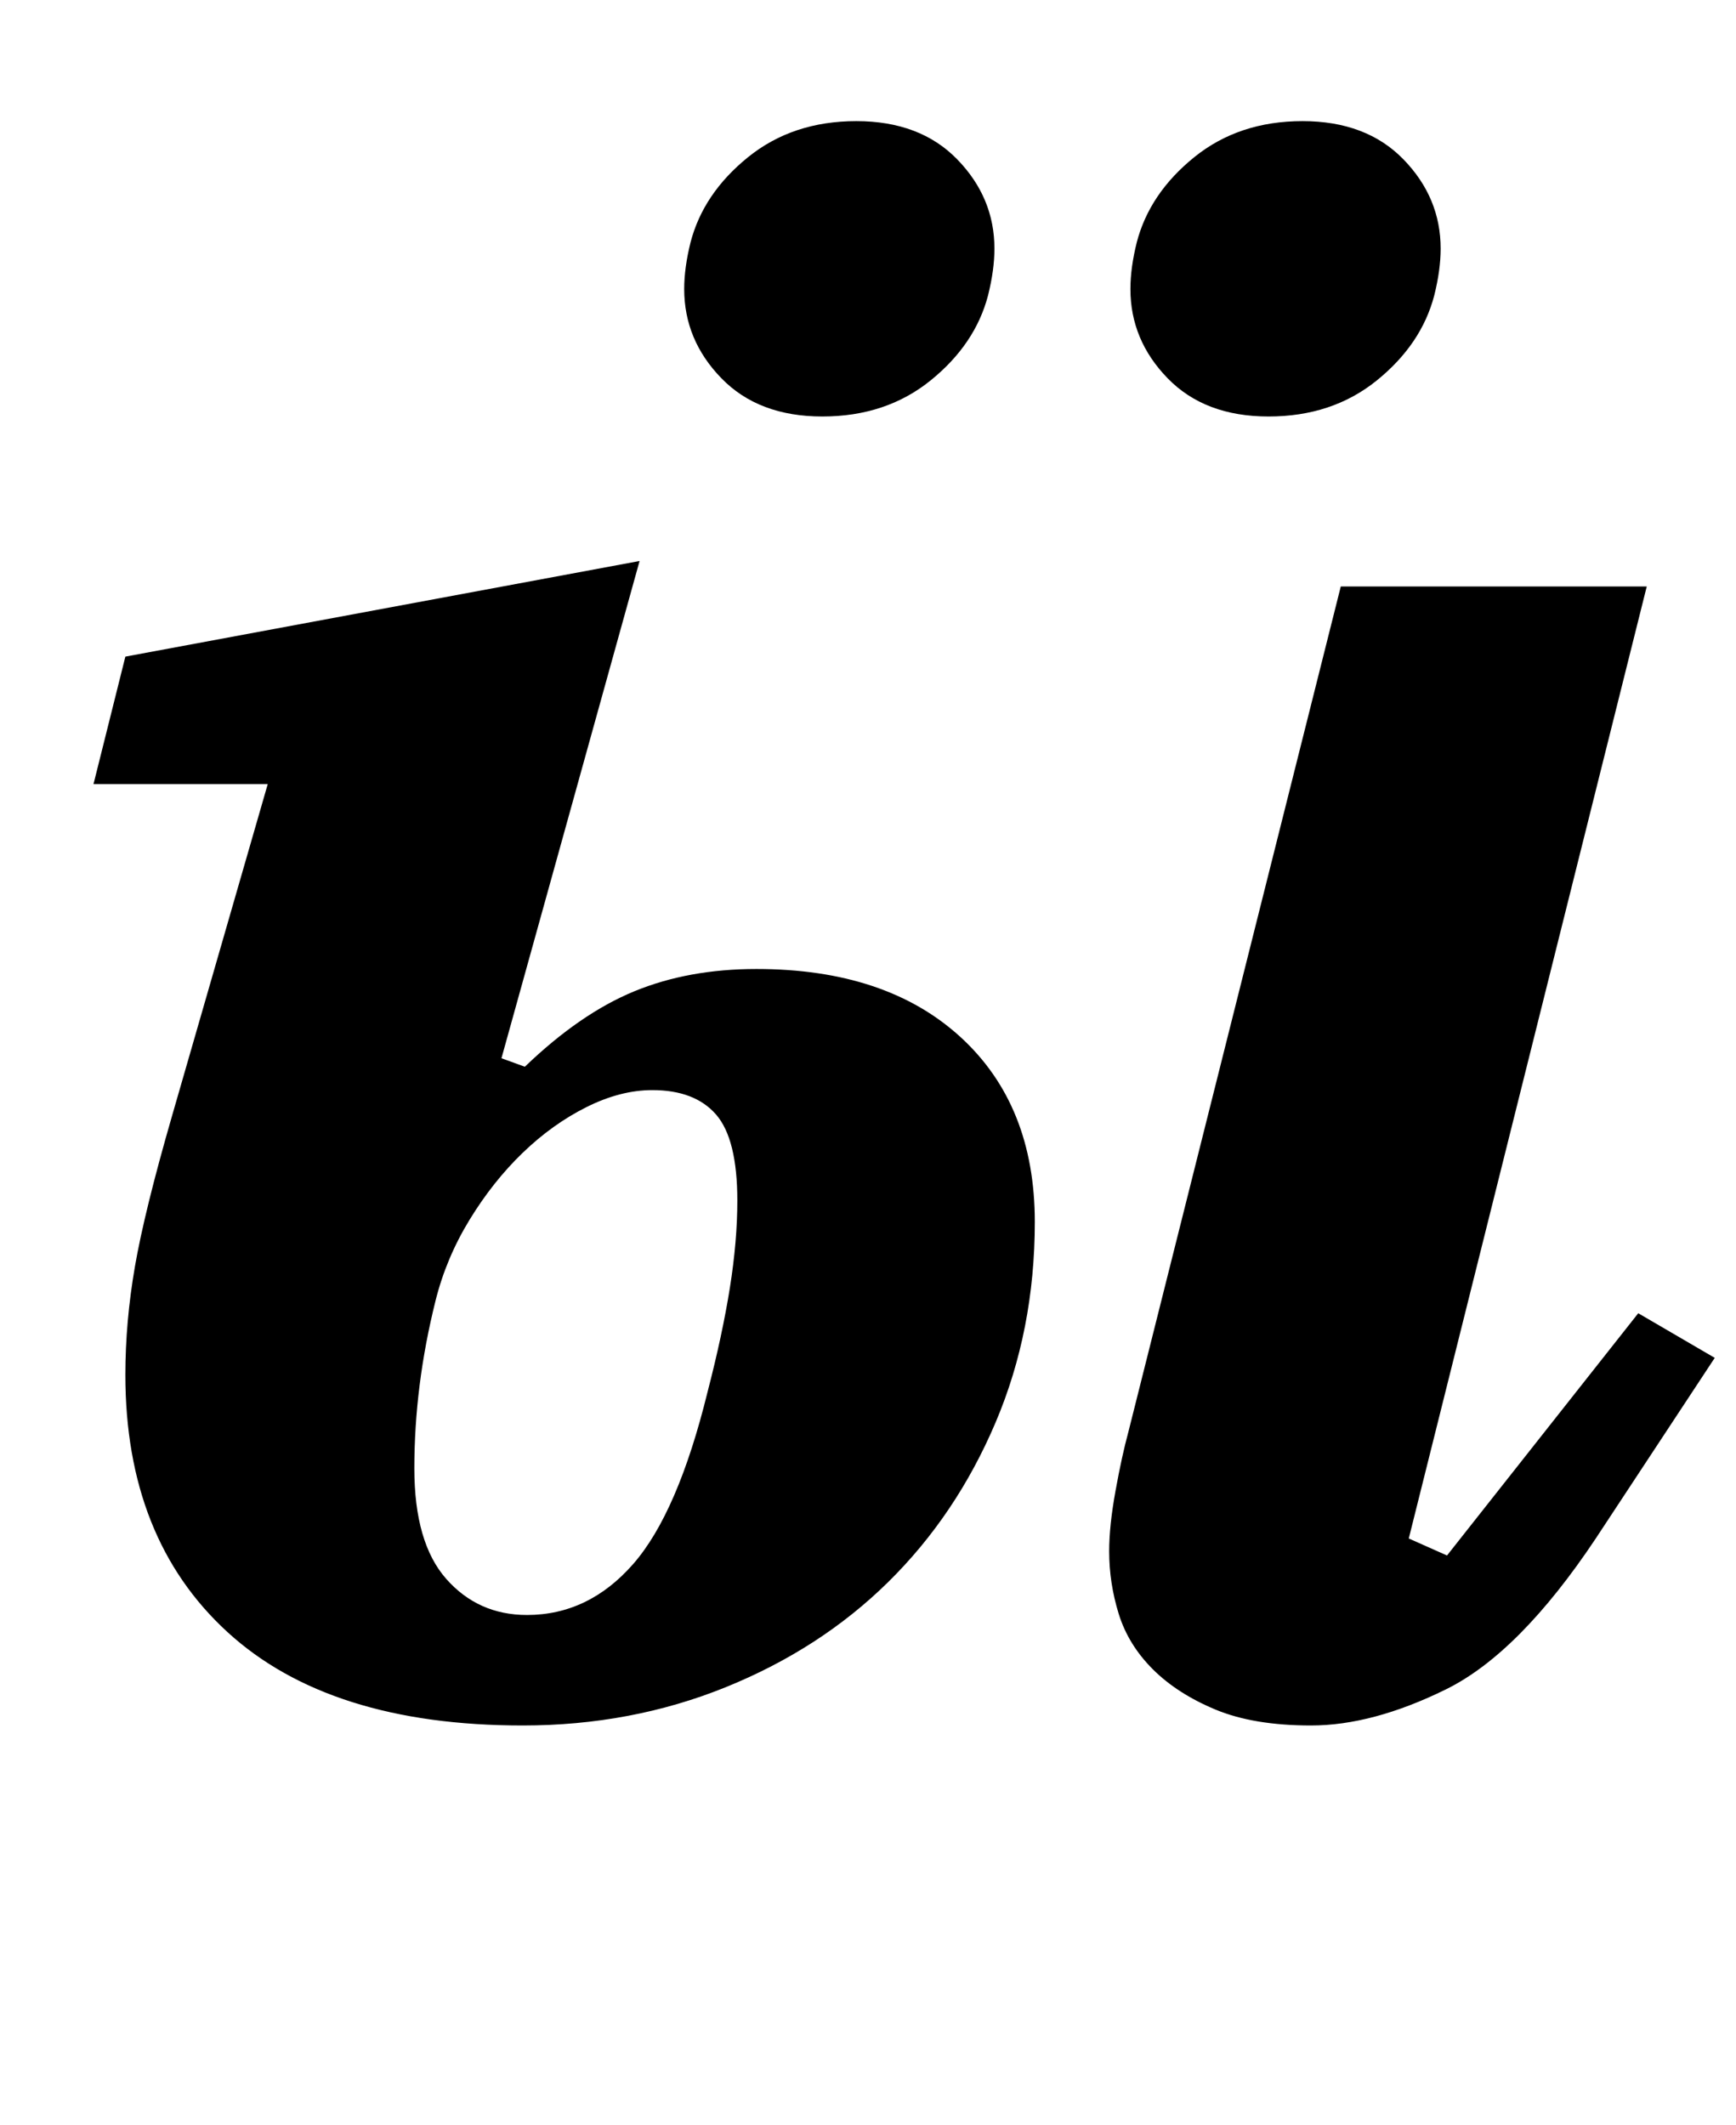 <?xml version="1.0" standalone="no"?>
<!DOCTYPE svg PUBLIC "-//W3C//DTD SVG 1.1//EN" "http://www.w3.org/Graphics/SVG/1.1/DTD/svg11.dtd" >
<svg xmlns="http://www.w3.org/2000/svg" xmlns:xlink="http://www.w3.org/1999/xlink" version="1.1" viewBox="-10 0 817 1000">
  <g transform="matrix(1 0 0 -1 0 800)">
   <path fill="currentColor"
d="M236 -12q-91 0 -139 44t-48 121q0 25 4.5 51t17.5 71l45 156h-82l15 60l242 45l-65 -234l11 -4q26 25 51.5 35.5t57.5 10.5q61 0 96 -32t35 -87q0 -51 -18.5 -94.5t-50.5 -75t-76.5 -49.5t-95.5 -18zM607 -12q-27 0 -45 7.5t-29.5 19t-16 26t-4.5 29.5q0 12 3 28.5
t6 27.5l100 398h144l-112 -448l18 -8l90 114l36 -21l-56 -85q-36 -54 -70.5 -71t-63.5 -17zM238 40q29 0 50 24t35 81q7 27 10.5 49t3.5 41q0 29 -10 40.5t-30 11.5q-15 0 -31 -8t-30 -21.5t-25 -31.5t-16 -38q-10 -40 -10 -79q0 -35 15 -52t38 -17zM377 604q-30 0 -47.5 18
t-17.5 42q0 10 3 22q6 23 27 40t51 17t47.5 -18t17.5 -42q0 -10 -3 -22q-6 -23 -27 -40t-51 -17zM587 604q-30 0 -47.5 18t-17.5 42q0 10 3 22q6 23 27 40t51 17t47.5 -18t17.5 -42q0 -10 -3 -22q-6 -23 -27 -40t-51 -17z" />
  </g>

</svg>
